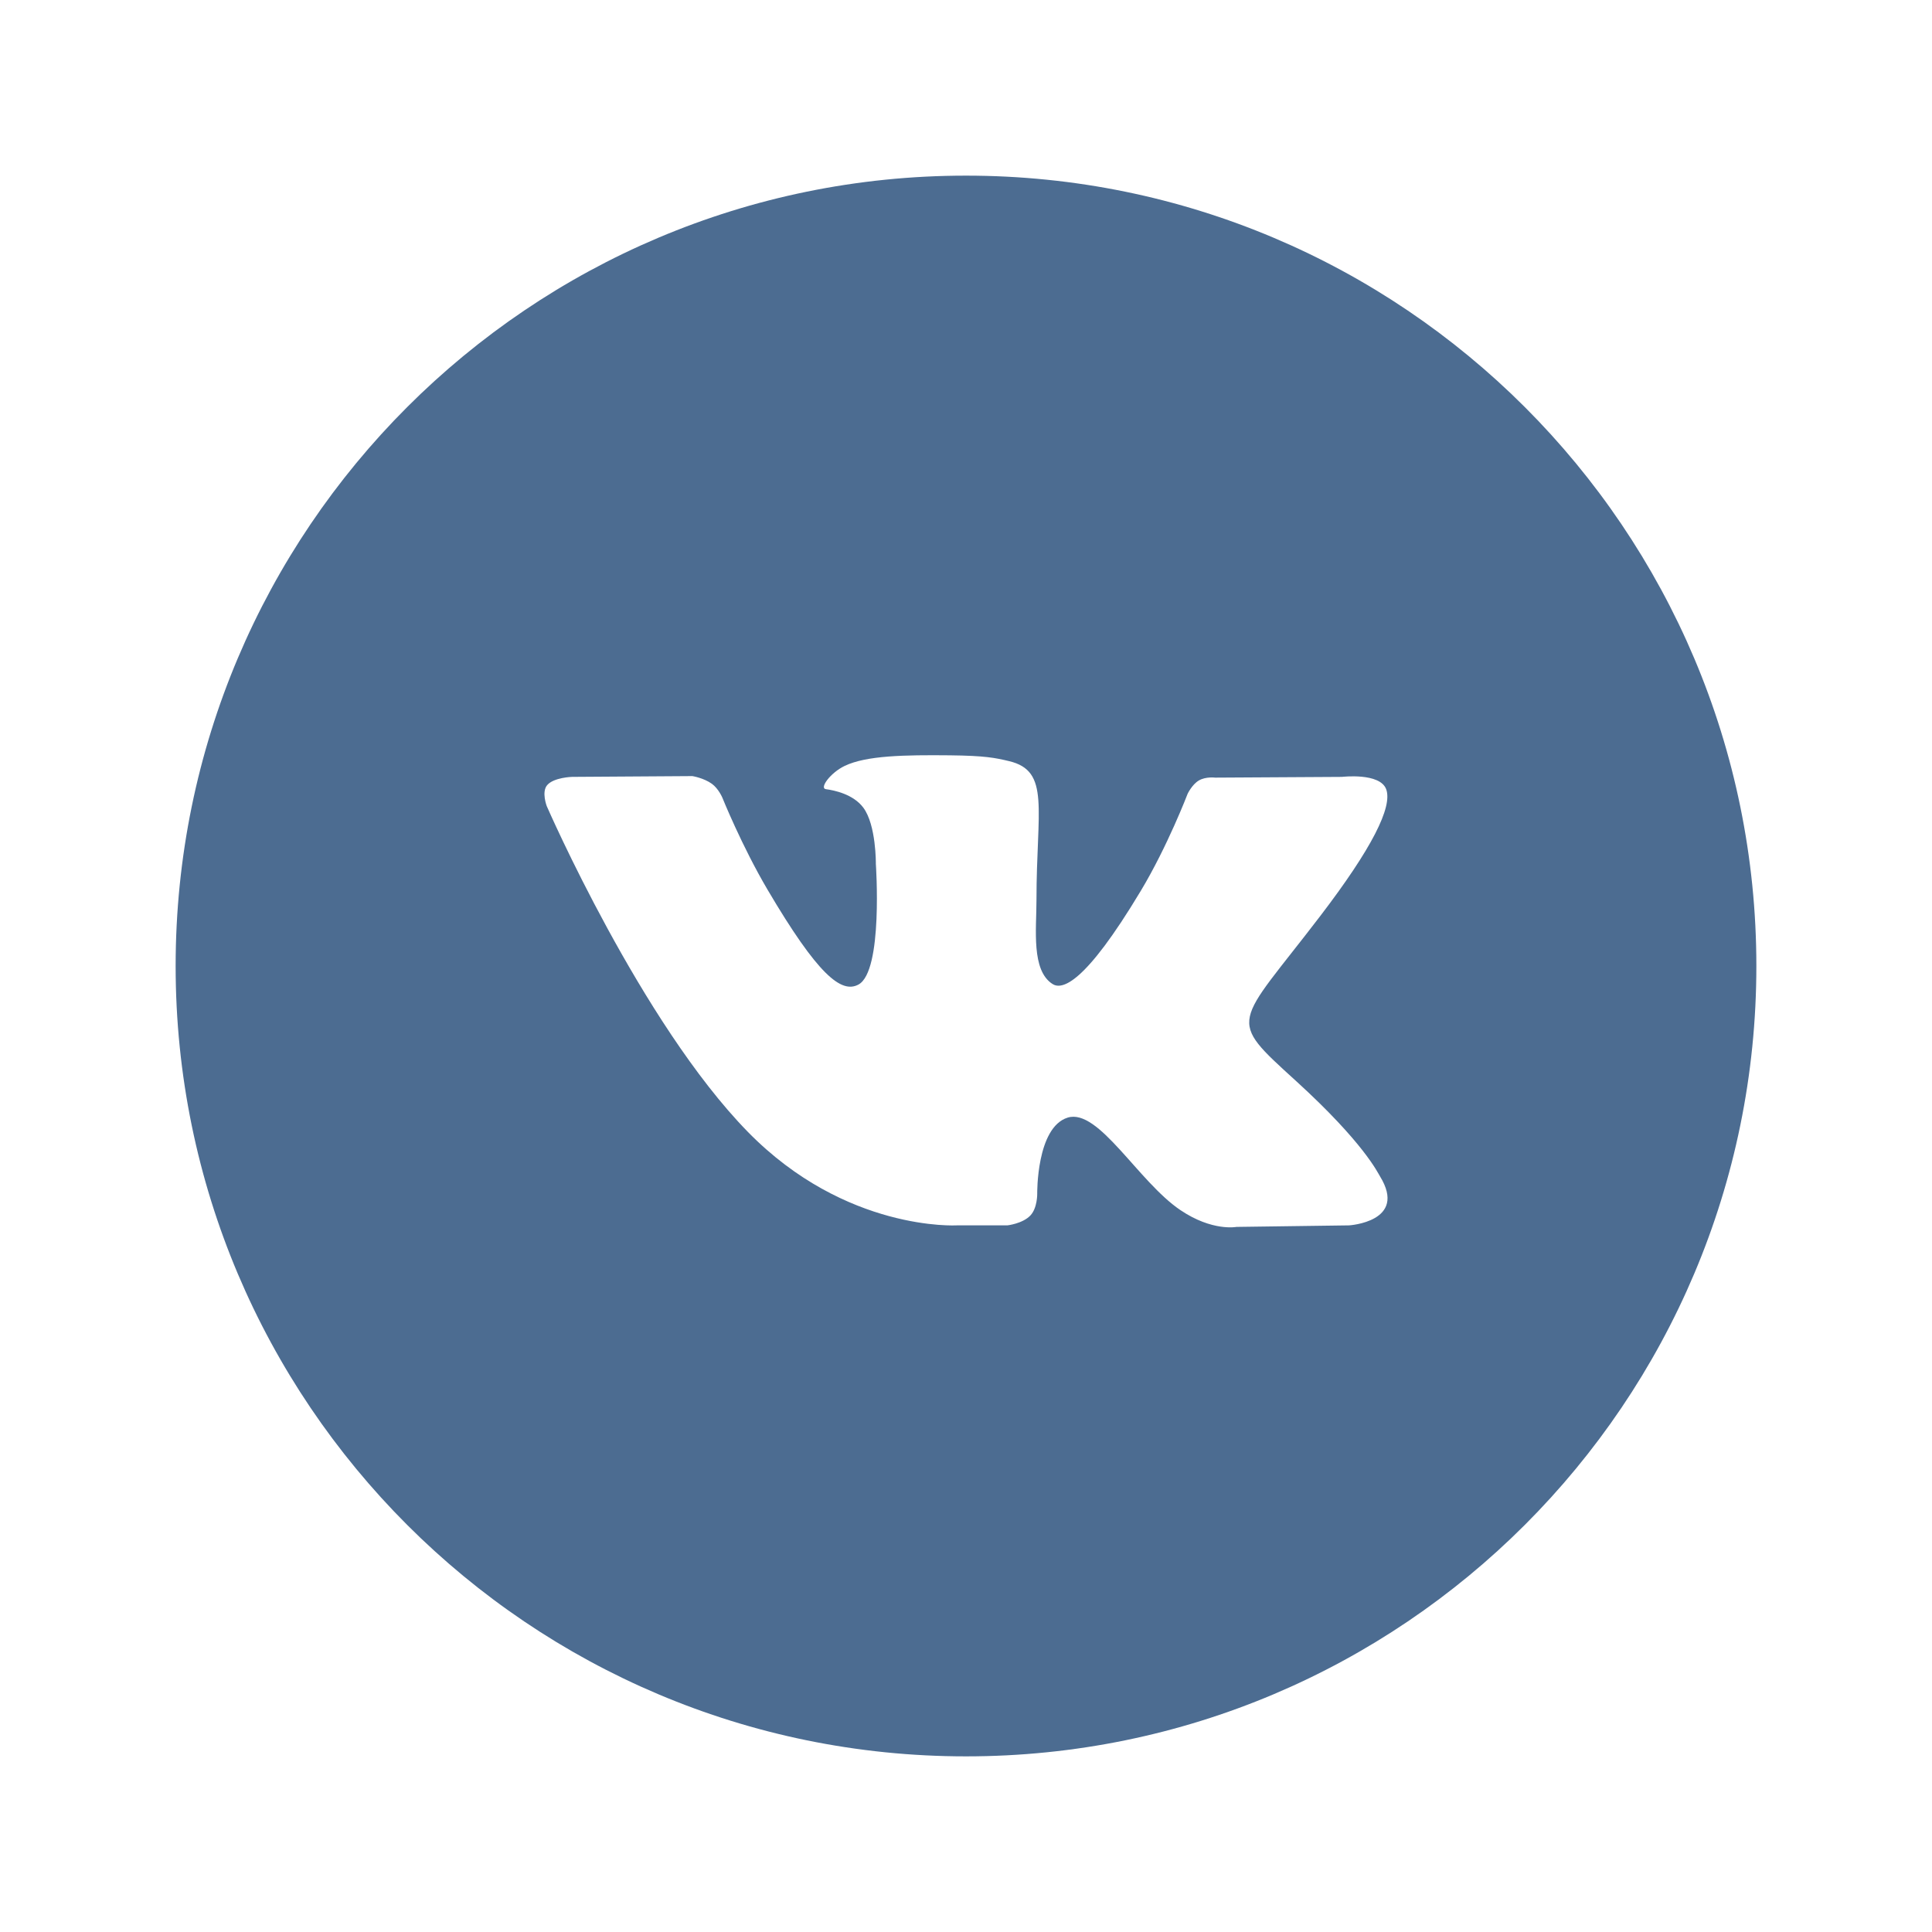 <?xml version="1.0" encoding="UTF-8"?>
<svg width="44px" height="44px" viewBox="0 0 44 44" version="1.1" xmlns="http://www.w3.org/2000/svg" xmlns:xlink="http://www.w3.org/1999/xlink">
    <!-- Generator: sketchtool 41.2 (35397) - http://www.bohemiancoding.com/sketch -->
    <title>87769D3B-4E00-47BB-8ACB-8468DDB31427</title>
    <desc>Created with sketchtool.</desc>
    <defs>
        <filter x="-50%" y="-50%" width="200%" height="200%" filterUnits="objectBoundingBox" id="filter-1">
            <feOffset dx="0" dy="2" in="SourceAlpha" result="shadowOffsetOuter1"></feOffset>
            <feGaussianBlur stdDeviation="2" in="shadowOffsetOuter1" result="shadowBlurOuter1"></feGaussianBlur>
            <feColorMatrix values="0 0 0 0 0   0 0 0 0 0   0 0 0 0 0  0 0 0 0.3 0" type="matrix" in="shadowBlurOuter1" result="shadowMatrixOuter1"></feColorMatrix>
            <feMerge>
                <feMergeNode in="shadowMatrixOuter1"></feMergeNode>
                <feMergeNode in="SourceGraphic"></feMergeNode>
            </feMerge>
        </filter>
    </defs>
    <g id="Symbols" stroke="none" stroke-width="1" fill="none" fill-rule="evenodd">
        <g id="social_icons" transform="translate(-52, 2)">
            <g filter="url(#filter-1)" id="VK">
                <g transform="translate(56, 0)">
                    <path d="M0,18 C0,8.059 8.059,0 18,0 C27.941,0 36,8.059 36,18 C36,27.941 27.941,36 18,36 C8.059,36 0,27.941 0,18 Z" id="back" fill="#4C6C91"></path>
                    <path d="M18.942,23.907 C18.942,23.907 19.288,23.869 19.466,23.682 C19.628,23.511 19.622,23.187 19.622,23.187 C19.622,23.187 19.601,21.676 20.315,21.453 C21.02,21.234 21.924,22.914 22.884,23.56 C23.609,24.049 24.159,23.942 24.159,23.942 L26.724,23.907 C26.724,23.907 28.065,23.826 27.429,22.791 C27.376,22.706 27.058,22.025 25.523,20.625 C23.914,19.161 24.13,19.398 26.066,16.864 C27.246,15.321 27.717,14.379 27.57,13.976 C27.43,13.59 26.562,13.693 26.562,13.693 L23.675,13.71 C23.675,13.71 23.461,13.682 23.303,13.775 C23.148,13.866 23.047,14.079 23.047,14.079 C23.047,14.079 22.591,15.273 21.981,16.288 C20.696,18.431 20.182,18.544 19.972,18.411 C19.483,18.101 19.605,17.165 19.605,16.5 C19.605,14.424 19.926,13.558 18.98,13.334 C18.666,13.259 18.435,13.211 17.633,13.202 C16.602,13.192 15.731,13.206 15.237,13.443 C14.908,13.601 14.655,13.953 14.81,13.973 C15,13.998 15.432,14.087 15.661,14.393 C15.957,14.789 15.947,15.675 15.947,15.675 C15.947,15.675 16.117,18.12 15.55,18.423 C15.161,18.632 14.627,18.207 13.481,16.263 C12.894,15.267 12.451,14.166 12.451,14.166 C12.451,14.166 12.365,13.961 12.212,13.85 C12.027,13.717 11.769,13.675 11.769,13.675 L9.026,13.693 C9.026,13.693 8.614,13.704 8.462,13.88 C8.328,14.036 8.452,14.359 8.452,14.359 C8.452,14.359 10.6,19.292 13.032,21.778 C15.262,24.056 17.794,23.907 17.794,23.907 L18.942,23.907 Z" id="Shape" fill="#FFFFFF"></path>
                </g>
            </g>
        </g>
    </g>
</svg>